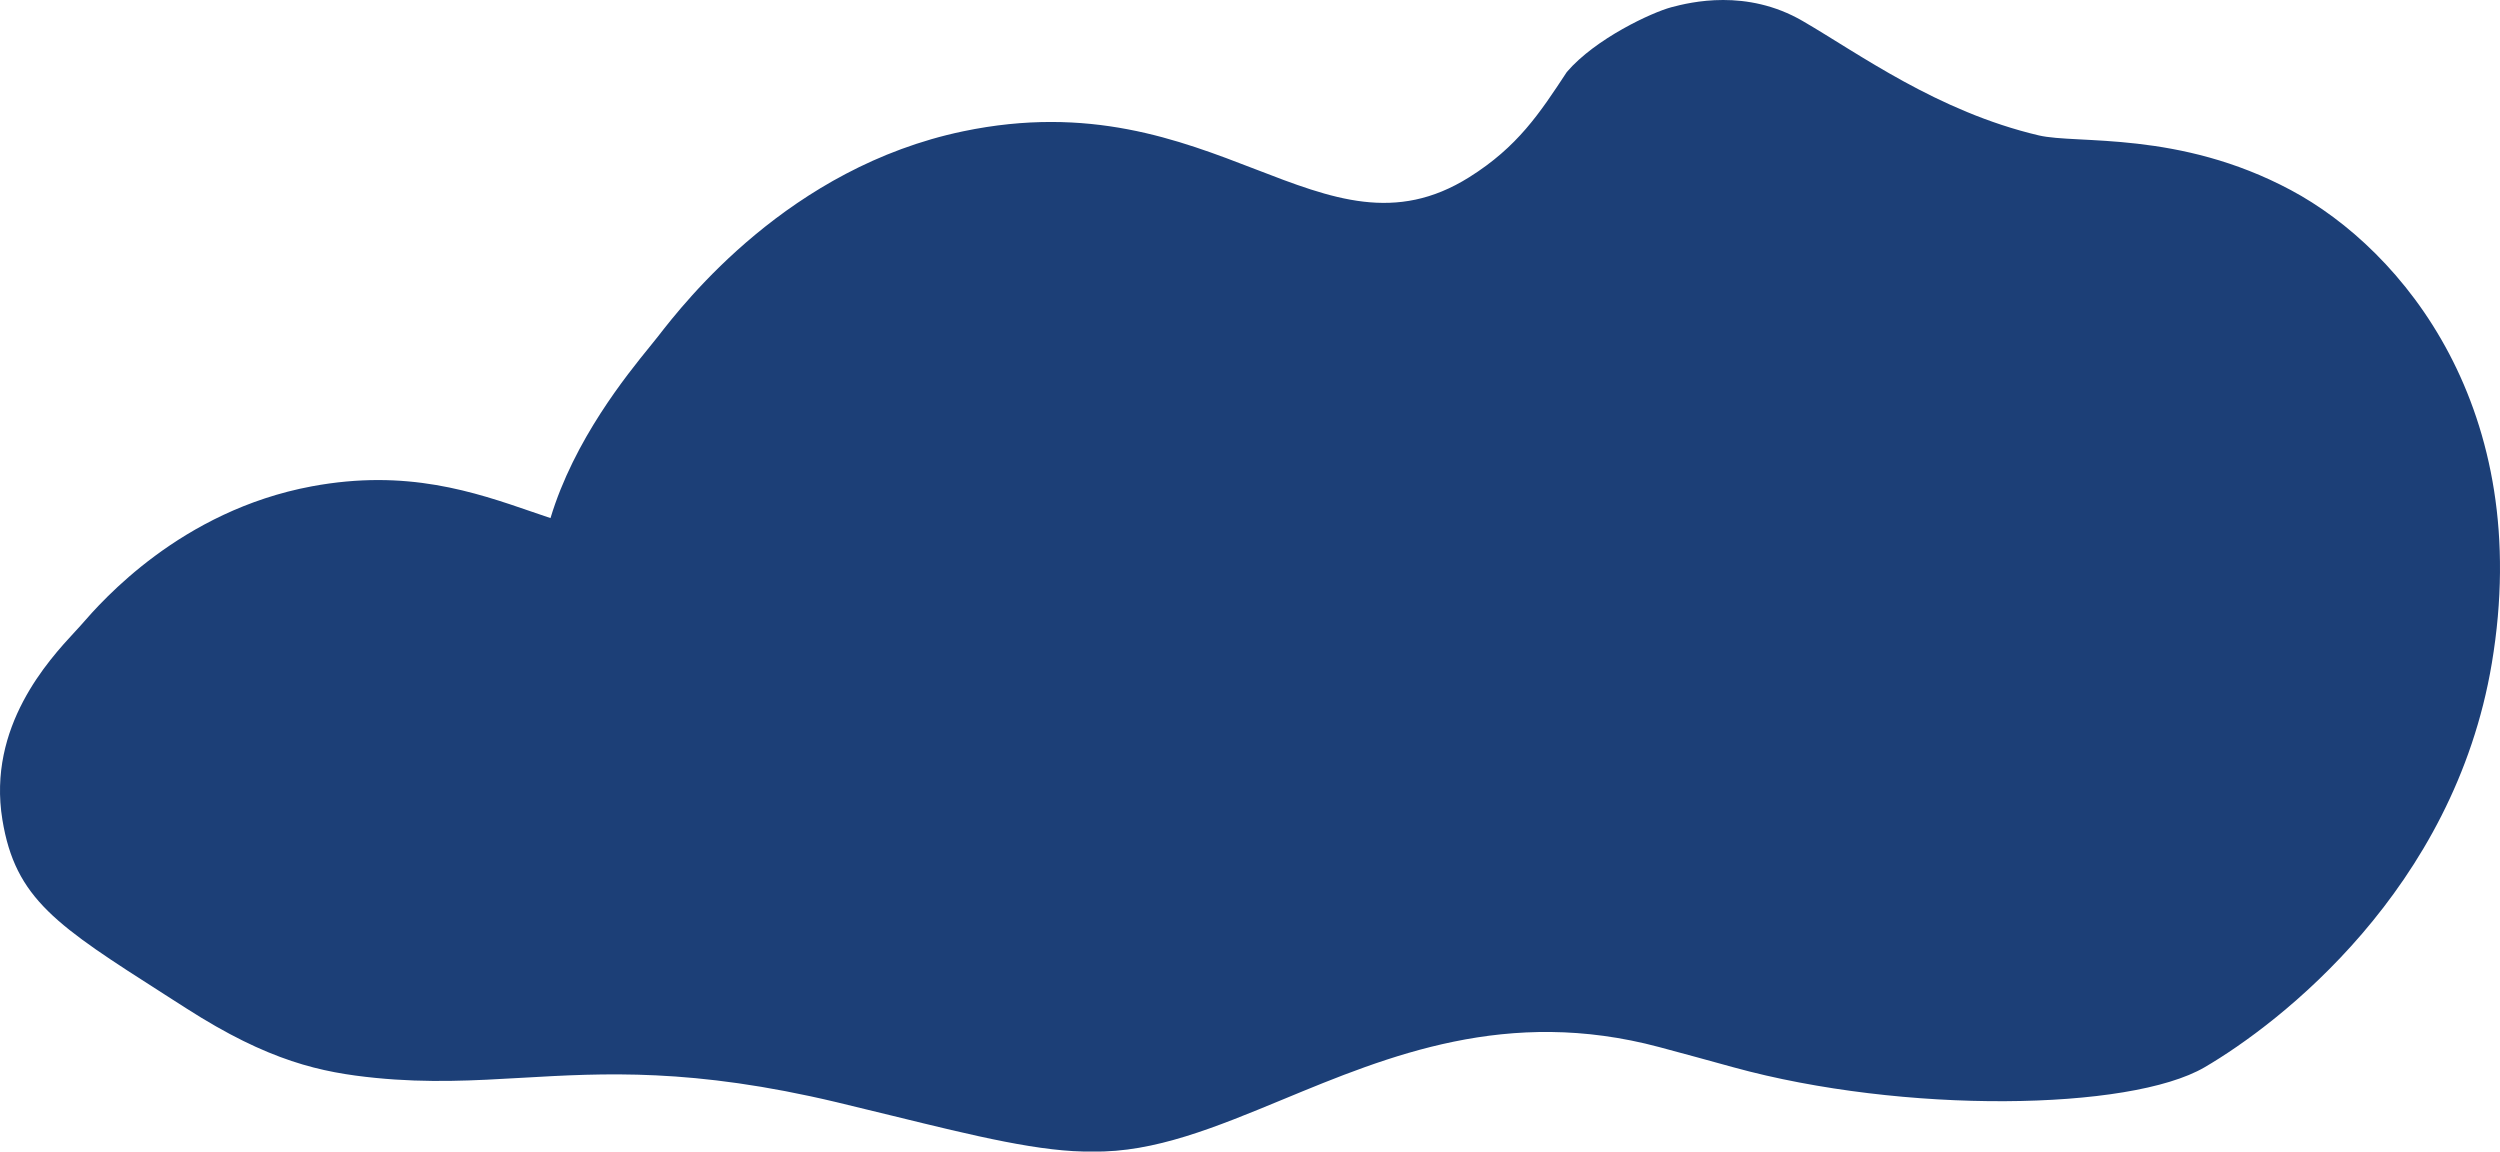 <svg width="508" height="234" viewBox="0 0 508 234" fill="none" xmlns="http://www.w3.org/2000/svg">
<path d="M366.275 4.253C354.895 -2.343 343.516 0.434 339.604 1.475C335.693 2.517 324.209 7.825 318.378 14.631C313.289 20.57 318.374 14.637 318.374 14.637L318.373 14.64C312.856 23.031 308.374 29.849 298.542 36.014C283.588 45.393 270.676 40.405 255.121 34.396C239.542 28.379 221.313 21.337 195.728 26.677C160.356 34.063 139.123 61.392 133.708 68.362C133.304 68.883 132.771 69.538 132.138 70.317C127.324 76.242 116.66 89.364 111.861 105.276C110.645 104.87 109.411 104.445 108.154 104.012C96.408 99.965 82.663 95.229 63.371 98.82C36.699 103.788 20.688 122.167 16.605 126.855C16.53 126.941 16.452 127.03 16.369 127.122C16.27 127.233 16.166 127.348 16.057 127.468C15.807 127.742 15.53 128.043 15.229 128.368L15.207 128.391C9.884 134.149 -2.598 147.651 0.482 166.552C3.111 182.689 11.53 188.069 33.531 202.128L37.869 204.904C54.651 215.669 65.255 217.932 76.318 219.033C87.085 220.104 96.347 219.569 106.046 219.009C122.753 218.044 140.759 217.005 169.998 223.968C173.899 224.896 177.671 225.822 181.306 226.715L181.377 226.732C198.029 230.819 211.819 234.204 222.066 233.99C234.525 234.234 247.063 229.045 260.7 223.401C282.141 214.526 306.299 204.528 337.137 212.762C342.344 214.152 347.378 215.537 352.228 216.872C386.765 226.377 432.773 225.744 447.969 216.872C463.166 208.001 498.644 180.775 506.343 134.747C514.964 83.198 488.248 50.773 465.489 38.622C442.73 26.471 422.042 29.342 414.282 27.513C393.657 22.652 377.654 10.849 366.275 4.253Z" fill="#1C3F77"/>
</svg>
